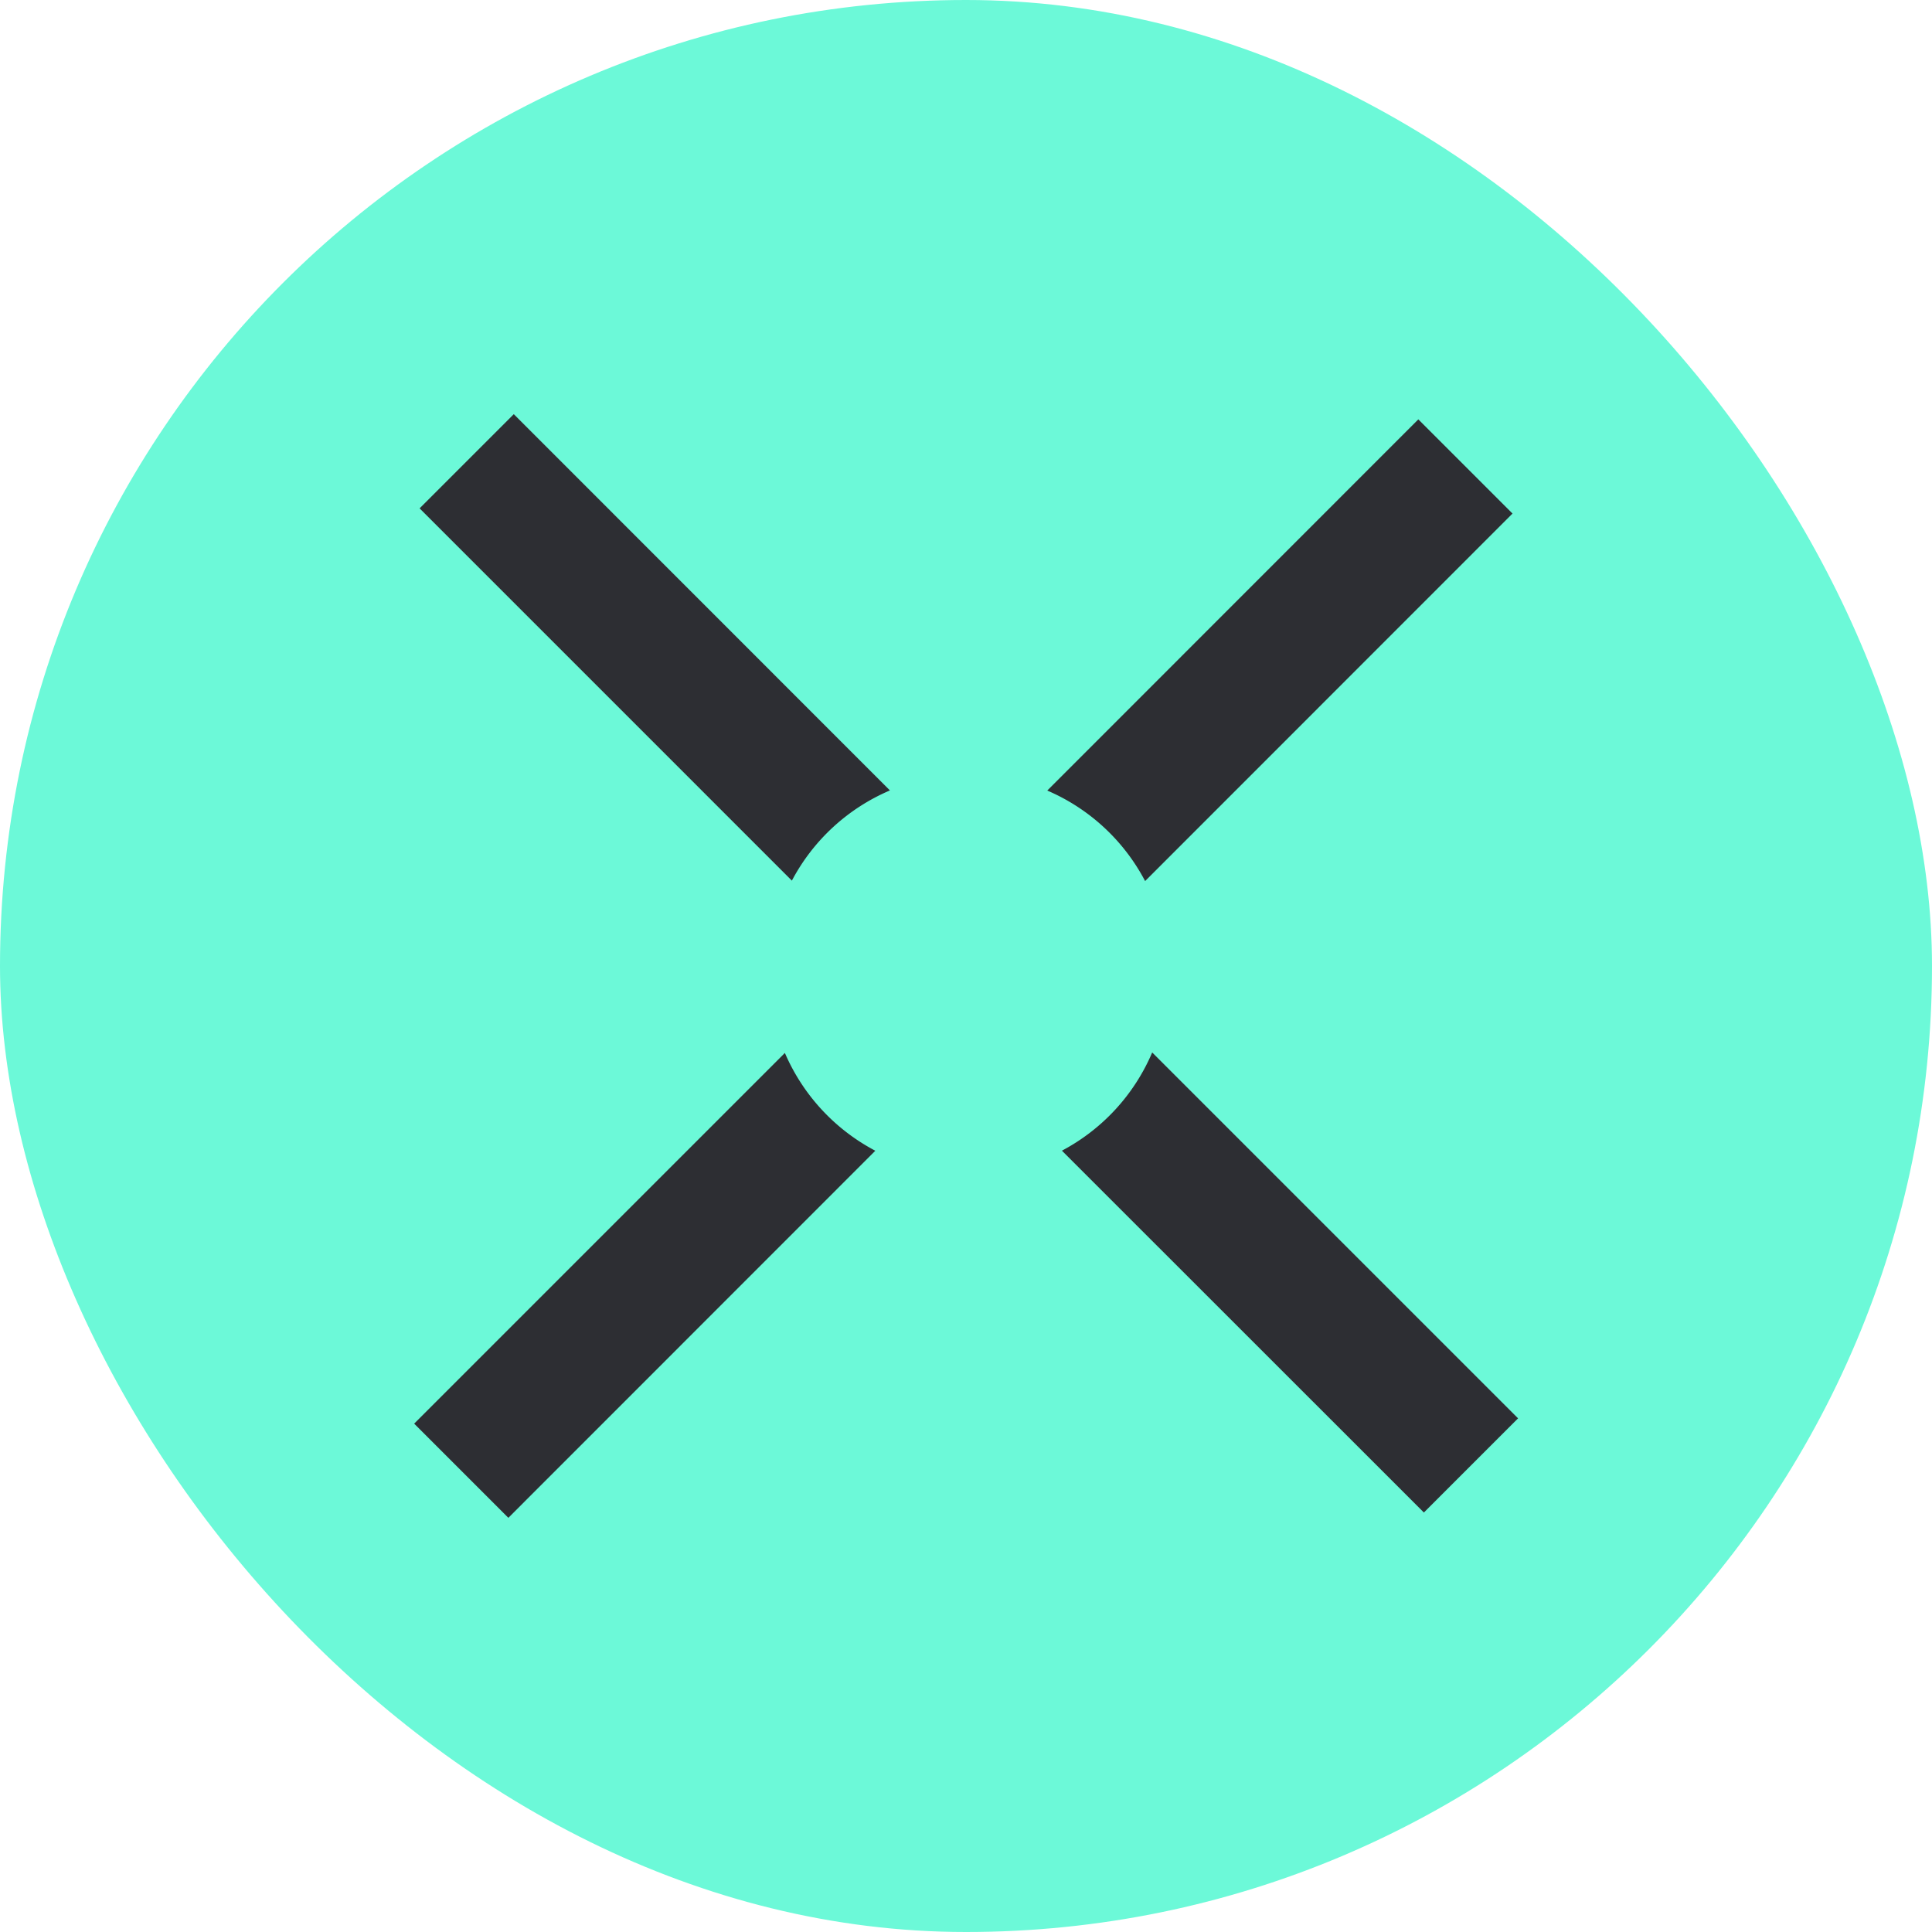 <svg xmlns="http://www.w3.org/2000/svg" fill="none" viewBox="0 0 16 16"><rect width="16" height="16" fill="#6CF9D8" rx="8"/><path fill="#2D2E33" fill-rule="evenodd" d="m3.475 4.21.78-.78L7.37 6.546a1.65 1.65 0 0 0-.812.747L3.475 4.21ZM6.5 8.72l-3.07 3.07.78.78 3.039-3.04a1.654 1.654 0 0 1-.749-.81Zm2.295.81 2.997 2.996.78-.78-3.03-3.03a1.65 1.65 0 0 1-.747.813Zm.689-2.234 3.042-3.043-.78-.78-3.073 3.074a1.65 1.65 0 0 1 .81.749Z" clip-rule="evenodd"/></svg>